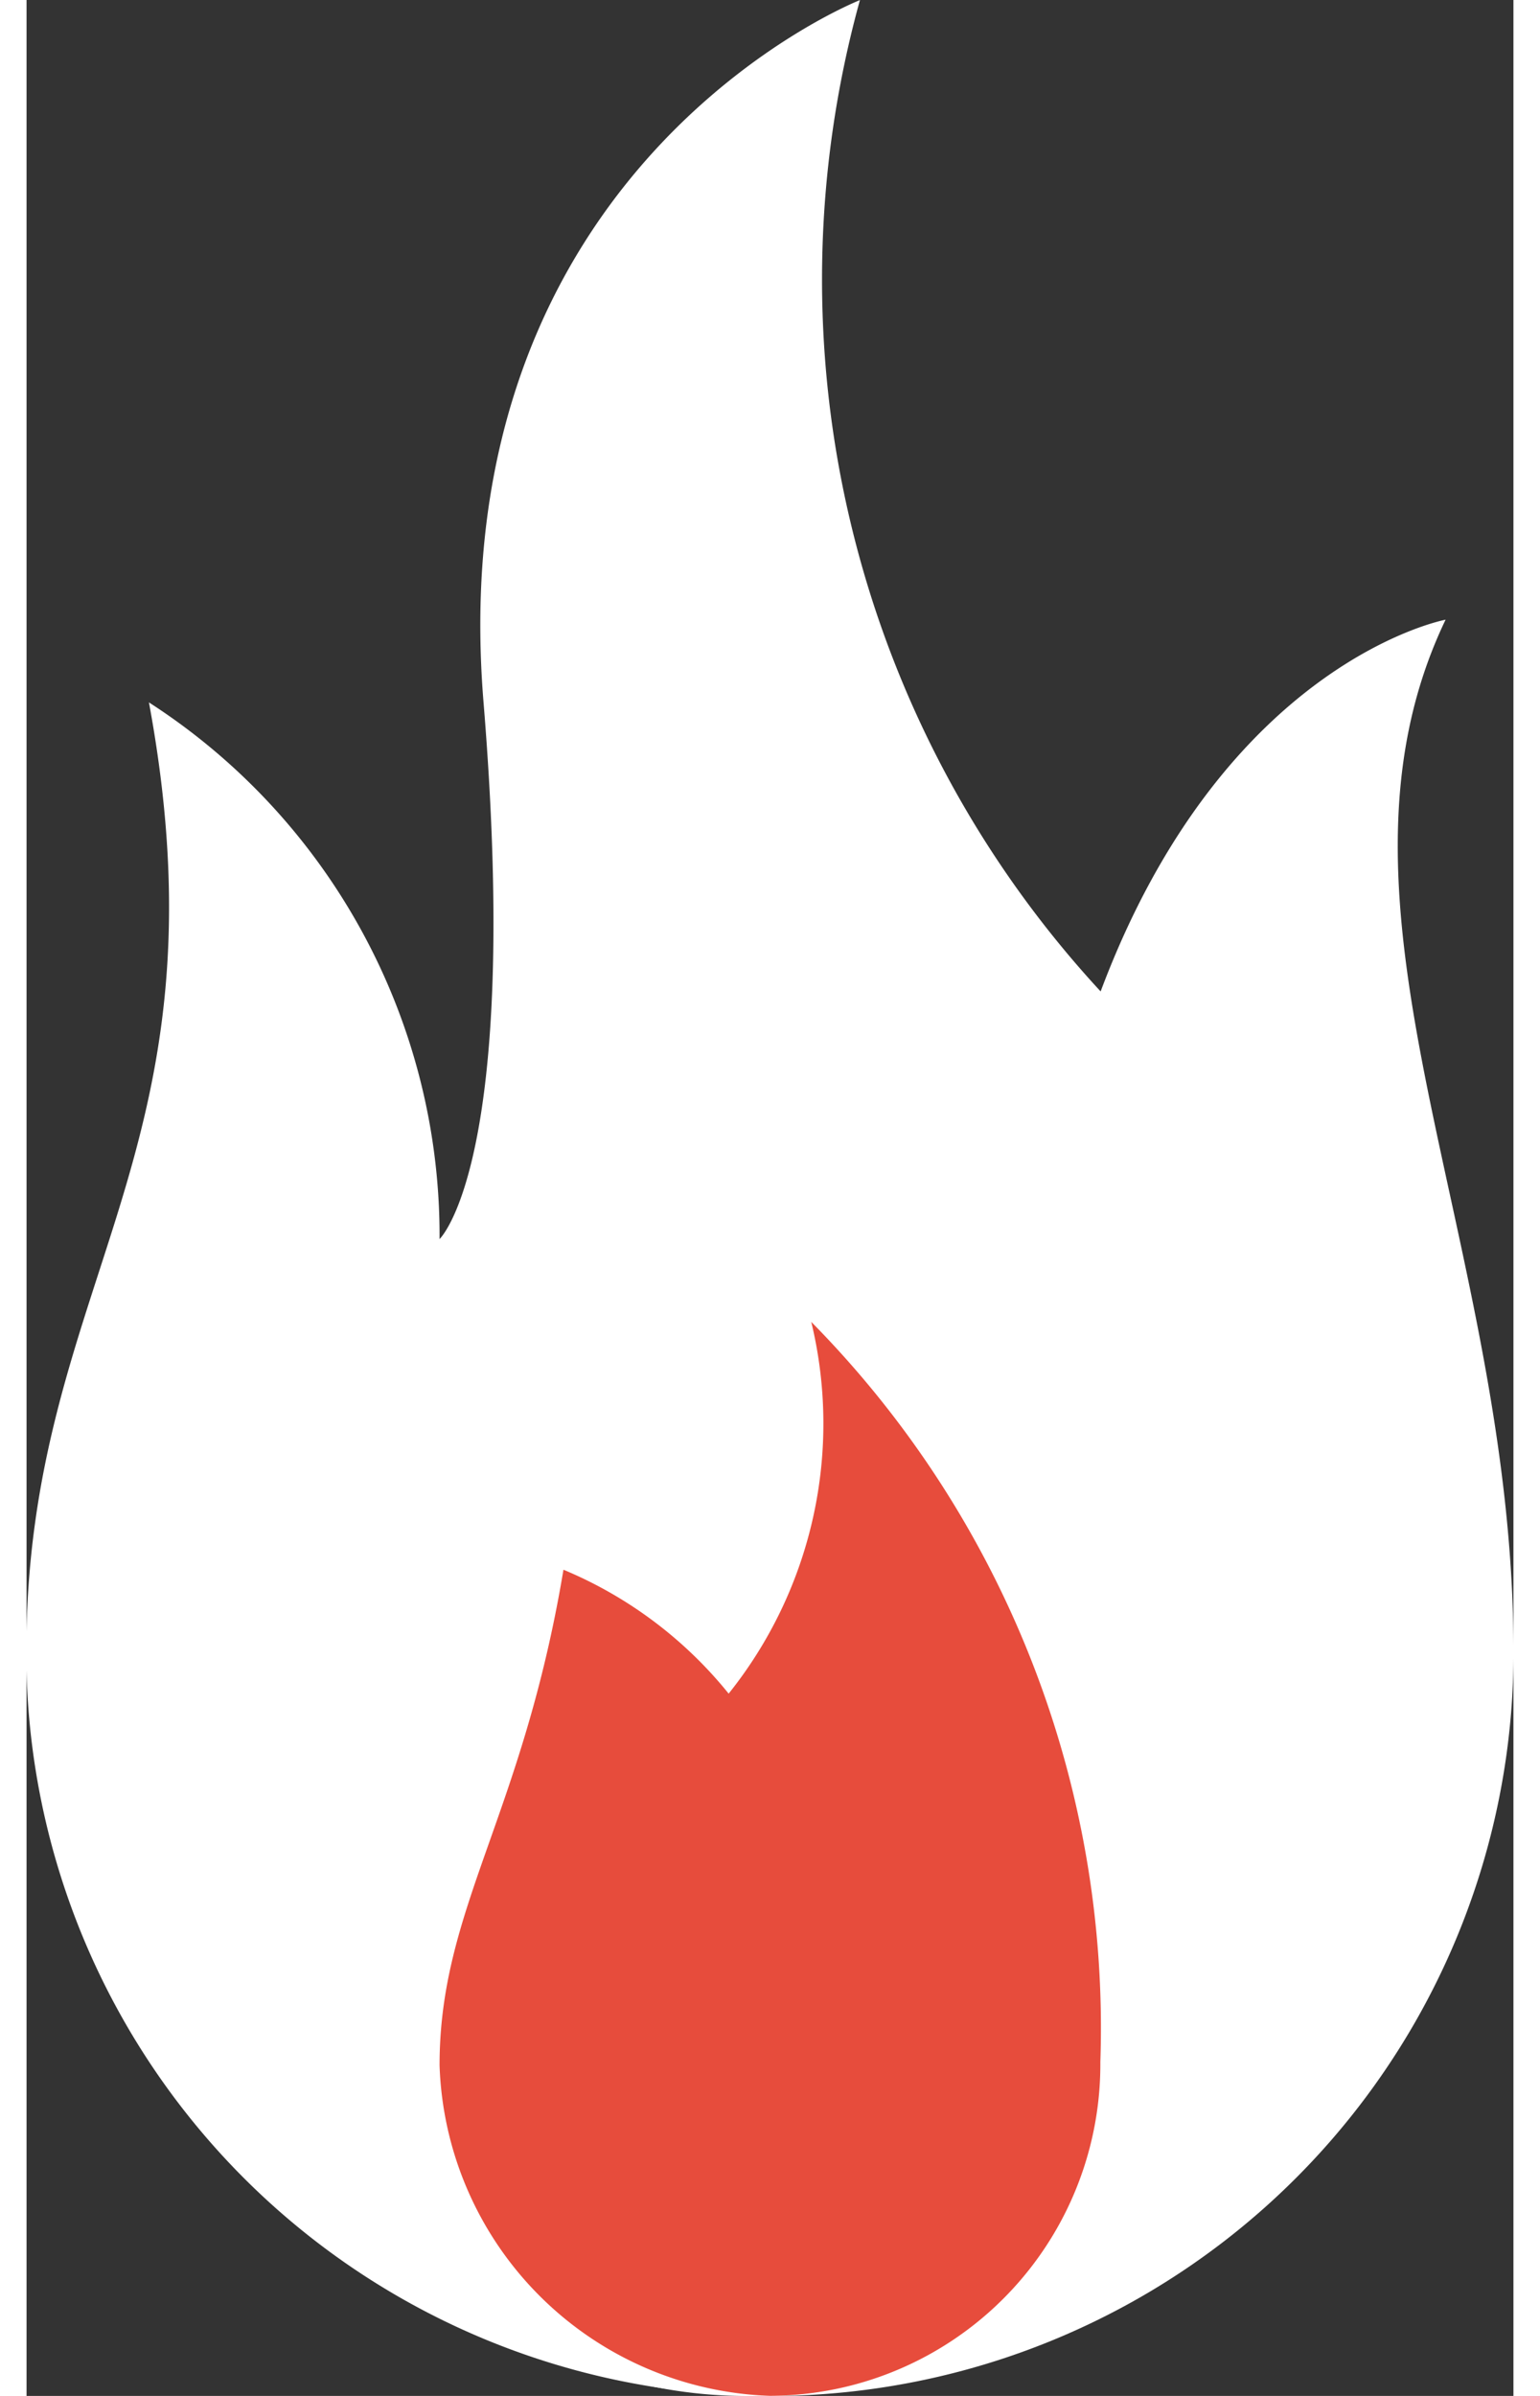 <?xml version="1.0" standalone="no"?>
<svg version="1.1" preserveAspectRatio="xMidYMid meet" viewBox="700.772 3457 15.517 25" class="ng-element" data-id="604bf7fa13c892be7c62b230eeefeca8" style="filter: none; overflow: visible; width: 18px; height: 28px;" xmlns="http://www.w3.org/2000/svg"><rect x="700.772" y="3457" width="15.517" height="25" fill="#333333" stroke="none"/><defs>
    <style>
      .cls-1_1517161001136 {
        fill: #fff;
      }

      .cls-2_1517161001136 {
        fill: #e74c3c;
      }
    </style>
  </defs><g id="fire_white_1517161001136" transform="translate(603.669 3457.001)">
    <path id="Path_430_1517161001136" data-name="Path 430" class="cls-1_1517161001136" d="M97.1,17.24A7.759,7.759,0,0,0,104.862,25h0a7.759,7.759,0,0,0,7.759-7.759c0-4.31-2.155-7.759-.709-10.776,0,0-2.308.431-3.6,3.879A10.943,10.943,0,0,1,105.8,0s-4.387,1.724-3.928,7.328c.393,4.8-.459,5.6-.459,5.6a6.618,6.618,0,0,0-3.033-5.6C99.258,12.068,97.1,13.361,97.1,17.24Z" vector-effect="non-scaling-stroke"/>
    <path id="Path_431_1517161001136" data-name="Path 431" class="cls-1_1517161001136" d="M160.5,178.613a5.766,5.766,0,0,1-5.718,5.92,4.947,4.947,0,0,1-5.054-5.387,13.064,13.064,0,0,1,2.8-5.738l1.113.673a22.547,22.547,0,0,1,1.257-6.358C155.747,171.546,160.5,172.537,160.5,178.613Z" transform="translate(-50.036 -159.535)" vector-effect="non-scaling-stroke"/>
    <path id="Path_432_1517161001136" data-name="Path 432" class="cls-2_1517161001136" d="M186.672,285.069c-.431,2.586-1.293,3.528-1.293,5.172a3.57,3.57,0,0,0,3.448,3.448h0a3.459,3.459,0,0,0,3.448-3.485,10.486,10.486,0,0,0-3.017-7.721,4.51,4.51,0,0,1-.862,3.879A4.379,4.379,0,0,0,186.672,285.069Z" transform="translate(-83.966 -268.691)" vector-effect="non-scaling-stroke"/>
  </g></svg>